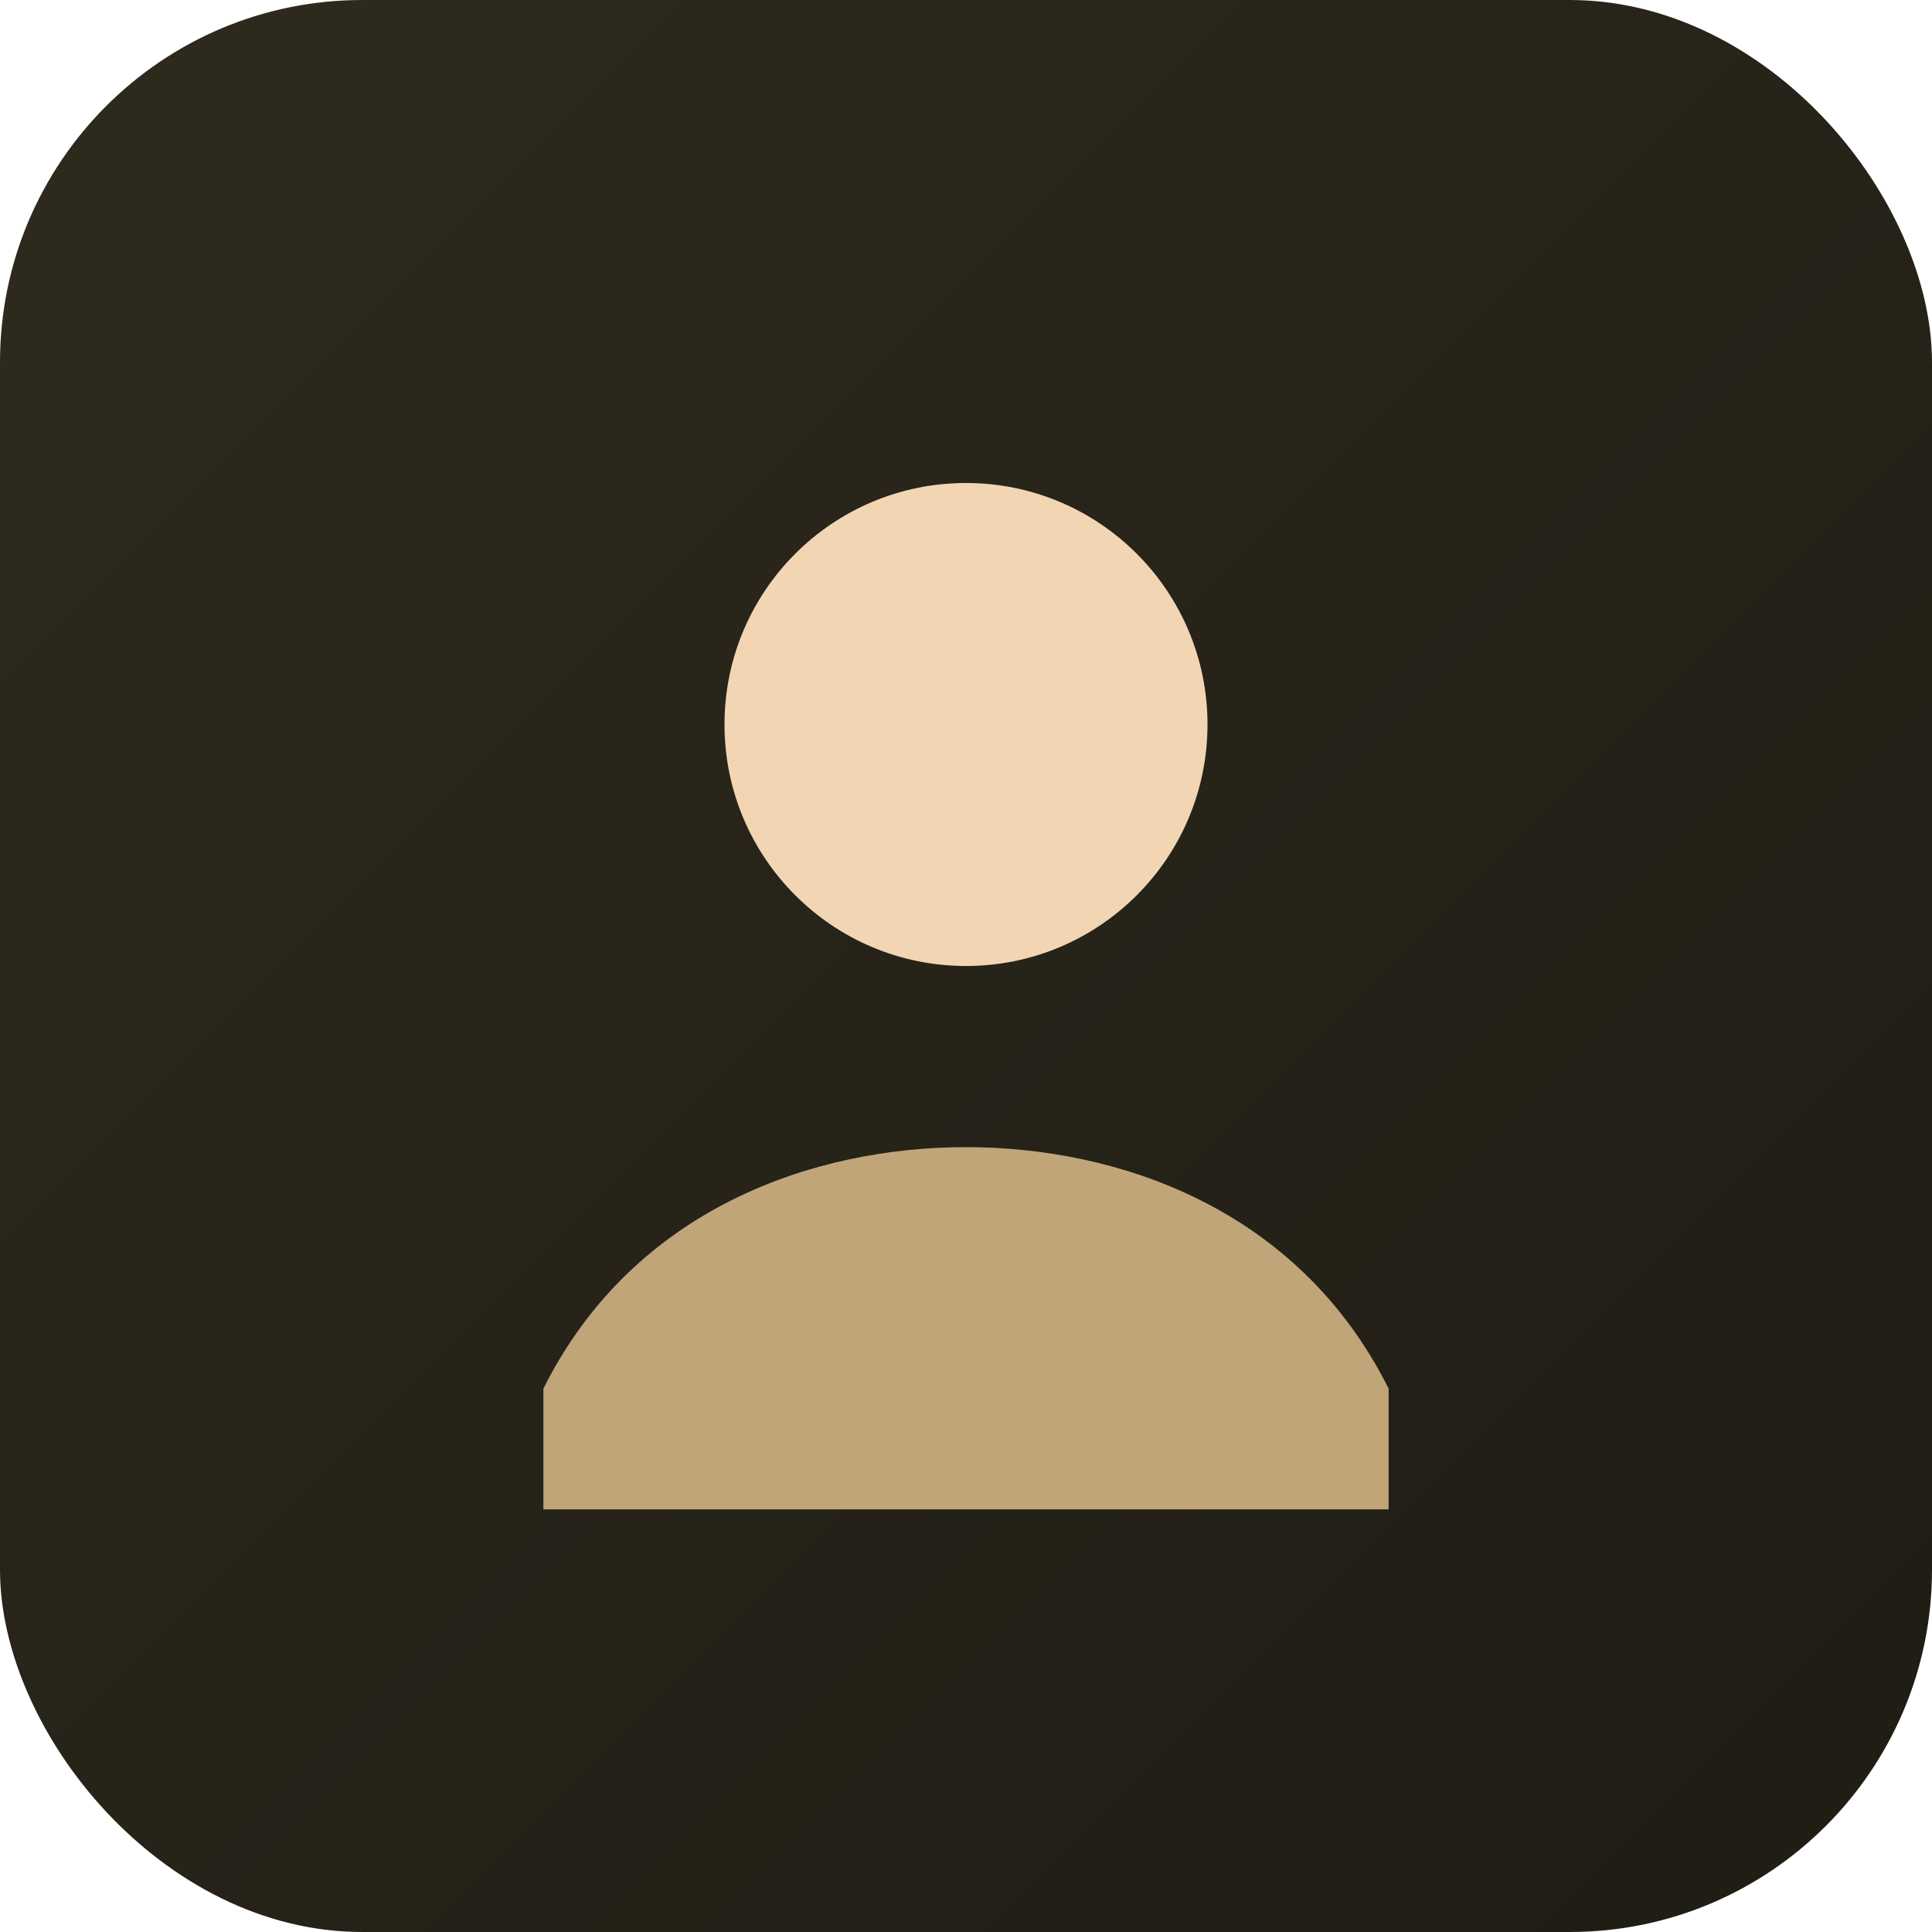 <svg xmlns="http://www.w3.org/2000/svg" width="64" height="64">
  <defs><linearGradient id="g" x1="0" y1="0" x2="1" y2="1">
    <stop offset="0" stop-color="#2E2A1E"></stop><stop offset="1" stop-color="#1F1C14"></stop></linearGradient></defs>
  <rect rx="12" width="64" height="64" fill="url(#g)"></rect>
  <circle cx="32" cy="24" r="8" fill="#F2D5B3"></circle>
  <path d="M18 46c3-6 9-8 14-8s11 2 14 8v4H18v-4z" fill="#C0A579"></path>
</svg>
